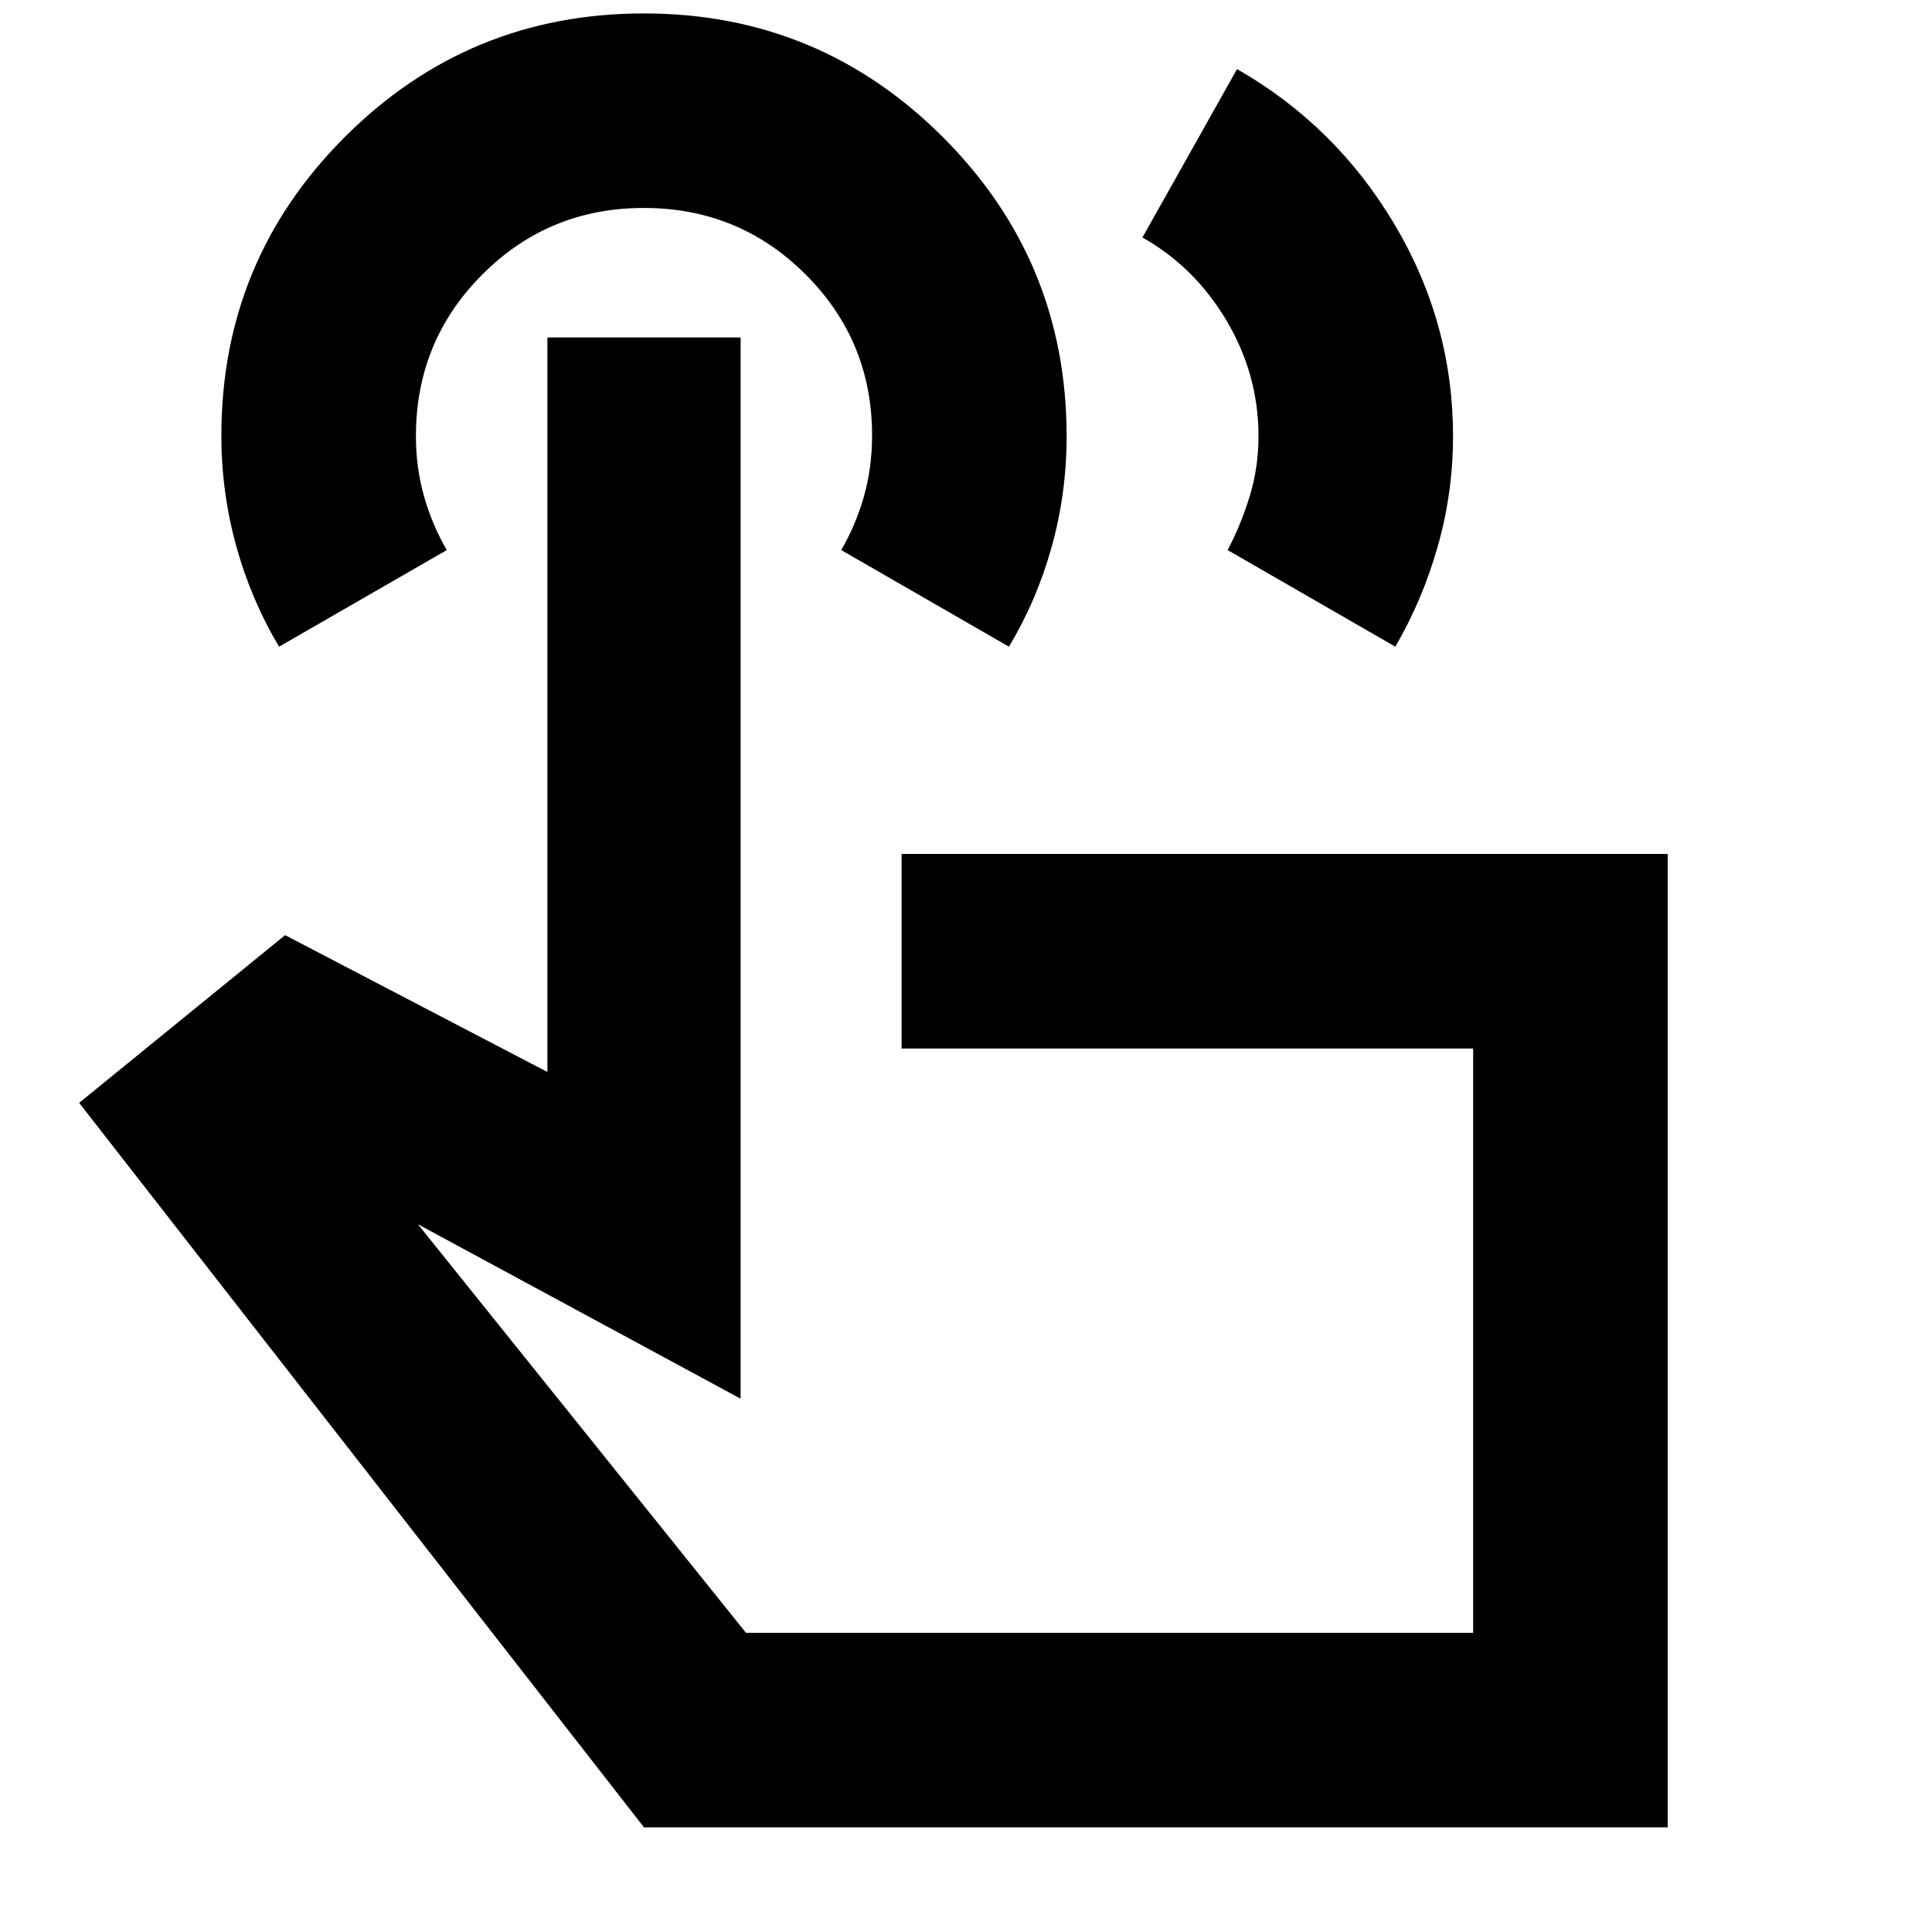<svg xmlns="http://www.w3.org/2000/svg" height="40" viewBox="0 -960 960 960" width="40"><path d="m567.67-842 47-83.67q49 28 78.16 77 29.17 49 29.17 105.36 0 28.17-7.61 54.85-7.6 26.67-21.06 49.79l-83.33-48q6.67-12.66 11-26.83 4.33-14.17 4.33-29.83 0-30.55-15.83-57.28-15.83-26.72-41.83-41.39Zm261 790H320L39.33-412l102.34-83.33 130.33 68v-365h96V-265l-160.33-86.67 163 203H732V-439H448v-96.67h380.67V-52Zm-690-586.67q-13.8-23.08-21.24-49.83-7.43-26.76-7.43-55.09 0-87.08 61.4-148.41t148.52-61.33q87.11 0 148.6 61.47Q530-830.39 530-743.18q0 28.28-7.43 54.91-7.43 26.63-21.24 49.6l-83.33-48q7.33-12.66 11.33-26.83 4-14.17 4-30.15 0-47.02-33.07-80.02-33.08-33-80.34-33-47.25 0-80.25 33.06-33 33.05-33 80.28 0 15.66 4 29.83 4 14.17 11.33 26.83l-83.33 48ZM551-294.33Z"/></svg>